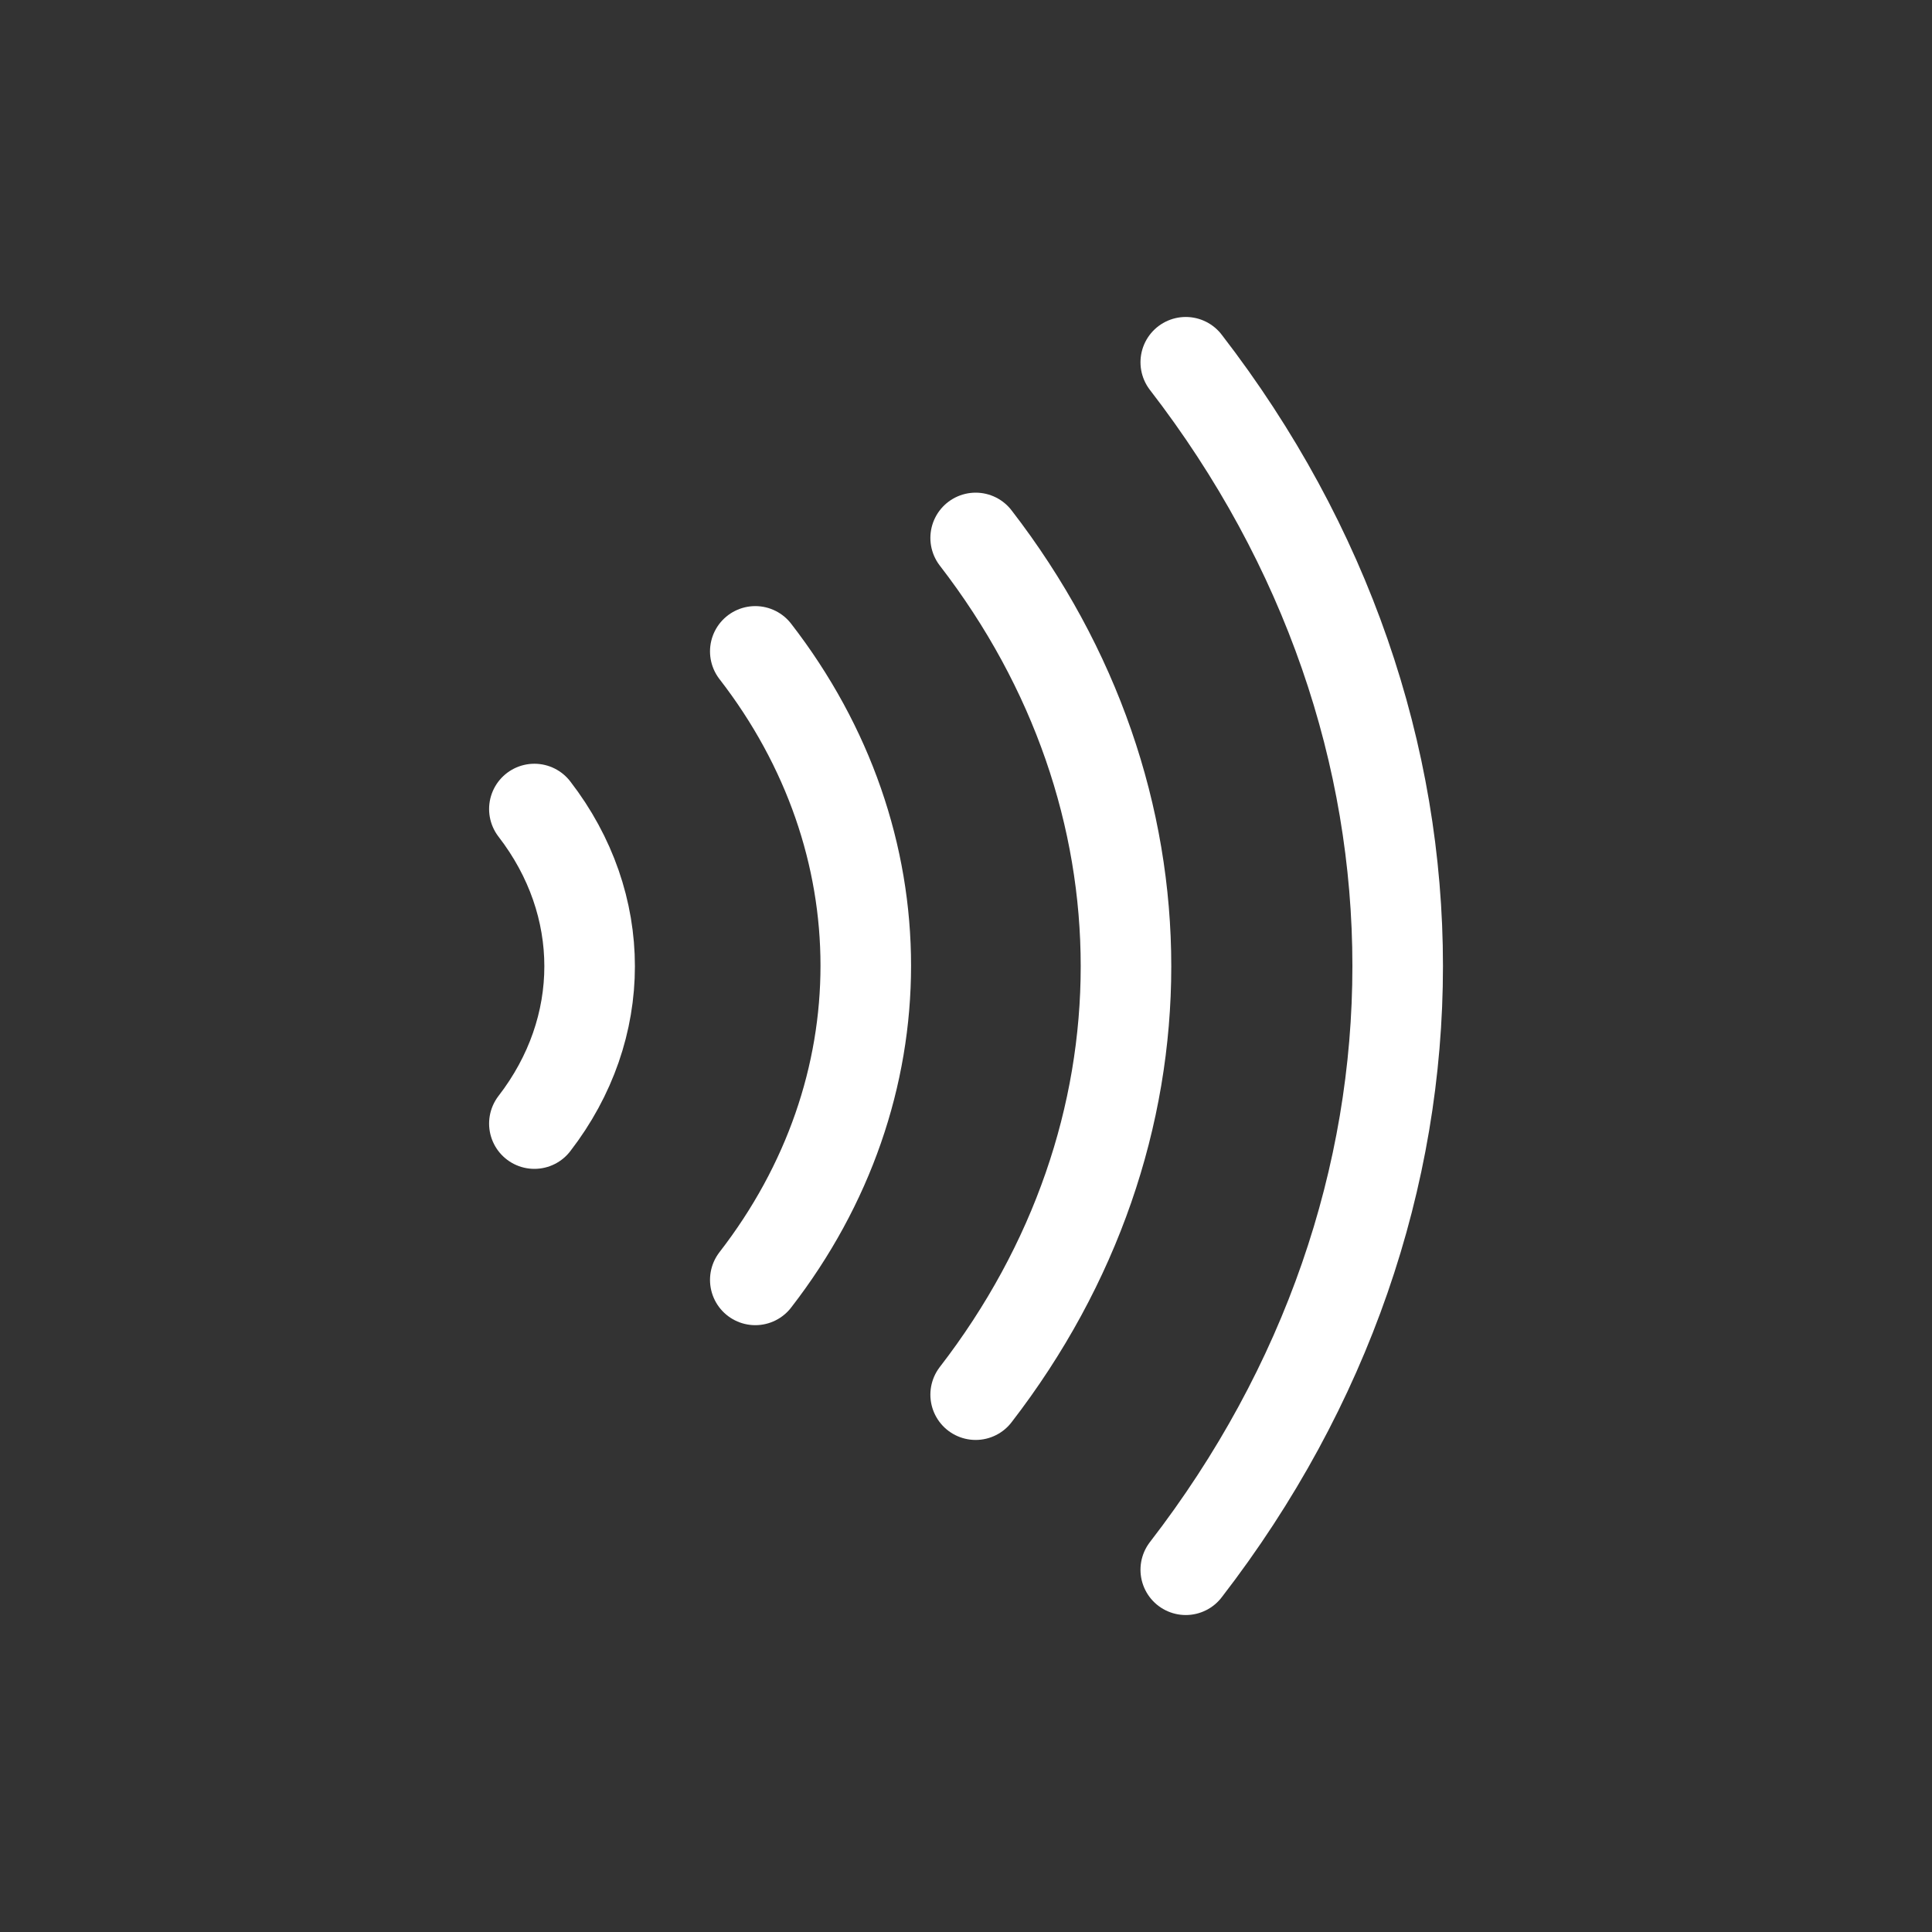 <svg xmlns="http://www.w3.org/2000/svg" width="32" height="32" fill="none" viewBox="0 0 32 32"><rect x="0" y="0" width="32" height="32" fill="#333333" stroke="none"/><path stroke="#fff" stroke-linecap="round" stroke-linejoin="round" stroke-width="1.5" d="M16.16 8.91C19.48 13.21 19.48 18.8 16.16 23.1"/><path stroke="#fff" stroke-linecap="round" stroke-linejoin="round" stroke-width="1.5" d="M19.64 6C24.32 12.06 24.32 19.94 19.64 26"/><path stroke="#fff" stroke-linecap="round" stroke-linejoin="round" stroke-width="1.5" d="M12.51 10.789C14.95 13.939 14.95 18.049 12.51 21.199"/><path stroke="#fff" stroke-linecap="round" stroke-linejoin="round" stroke-width="1.5" d="M8.851 13.4C10.071 14.98 10.071 17.03 8.851 18.61"/></svg>